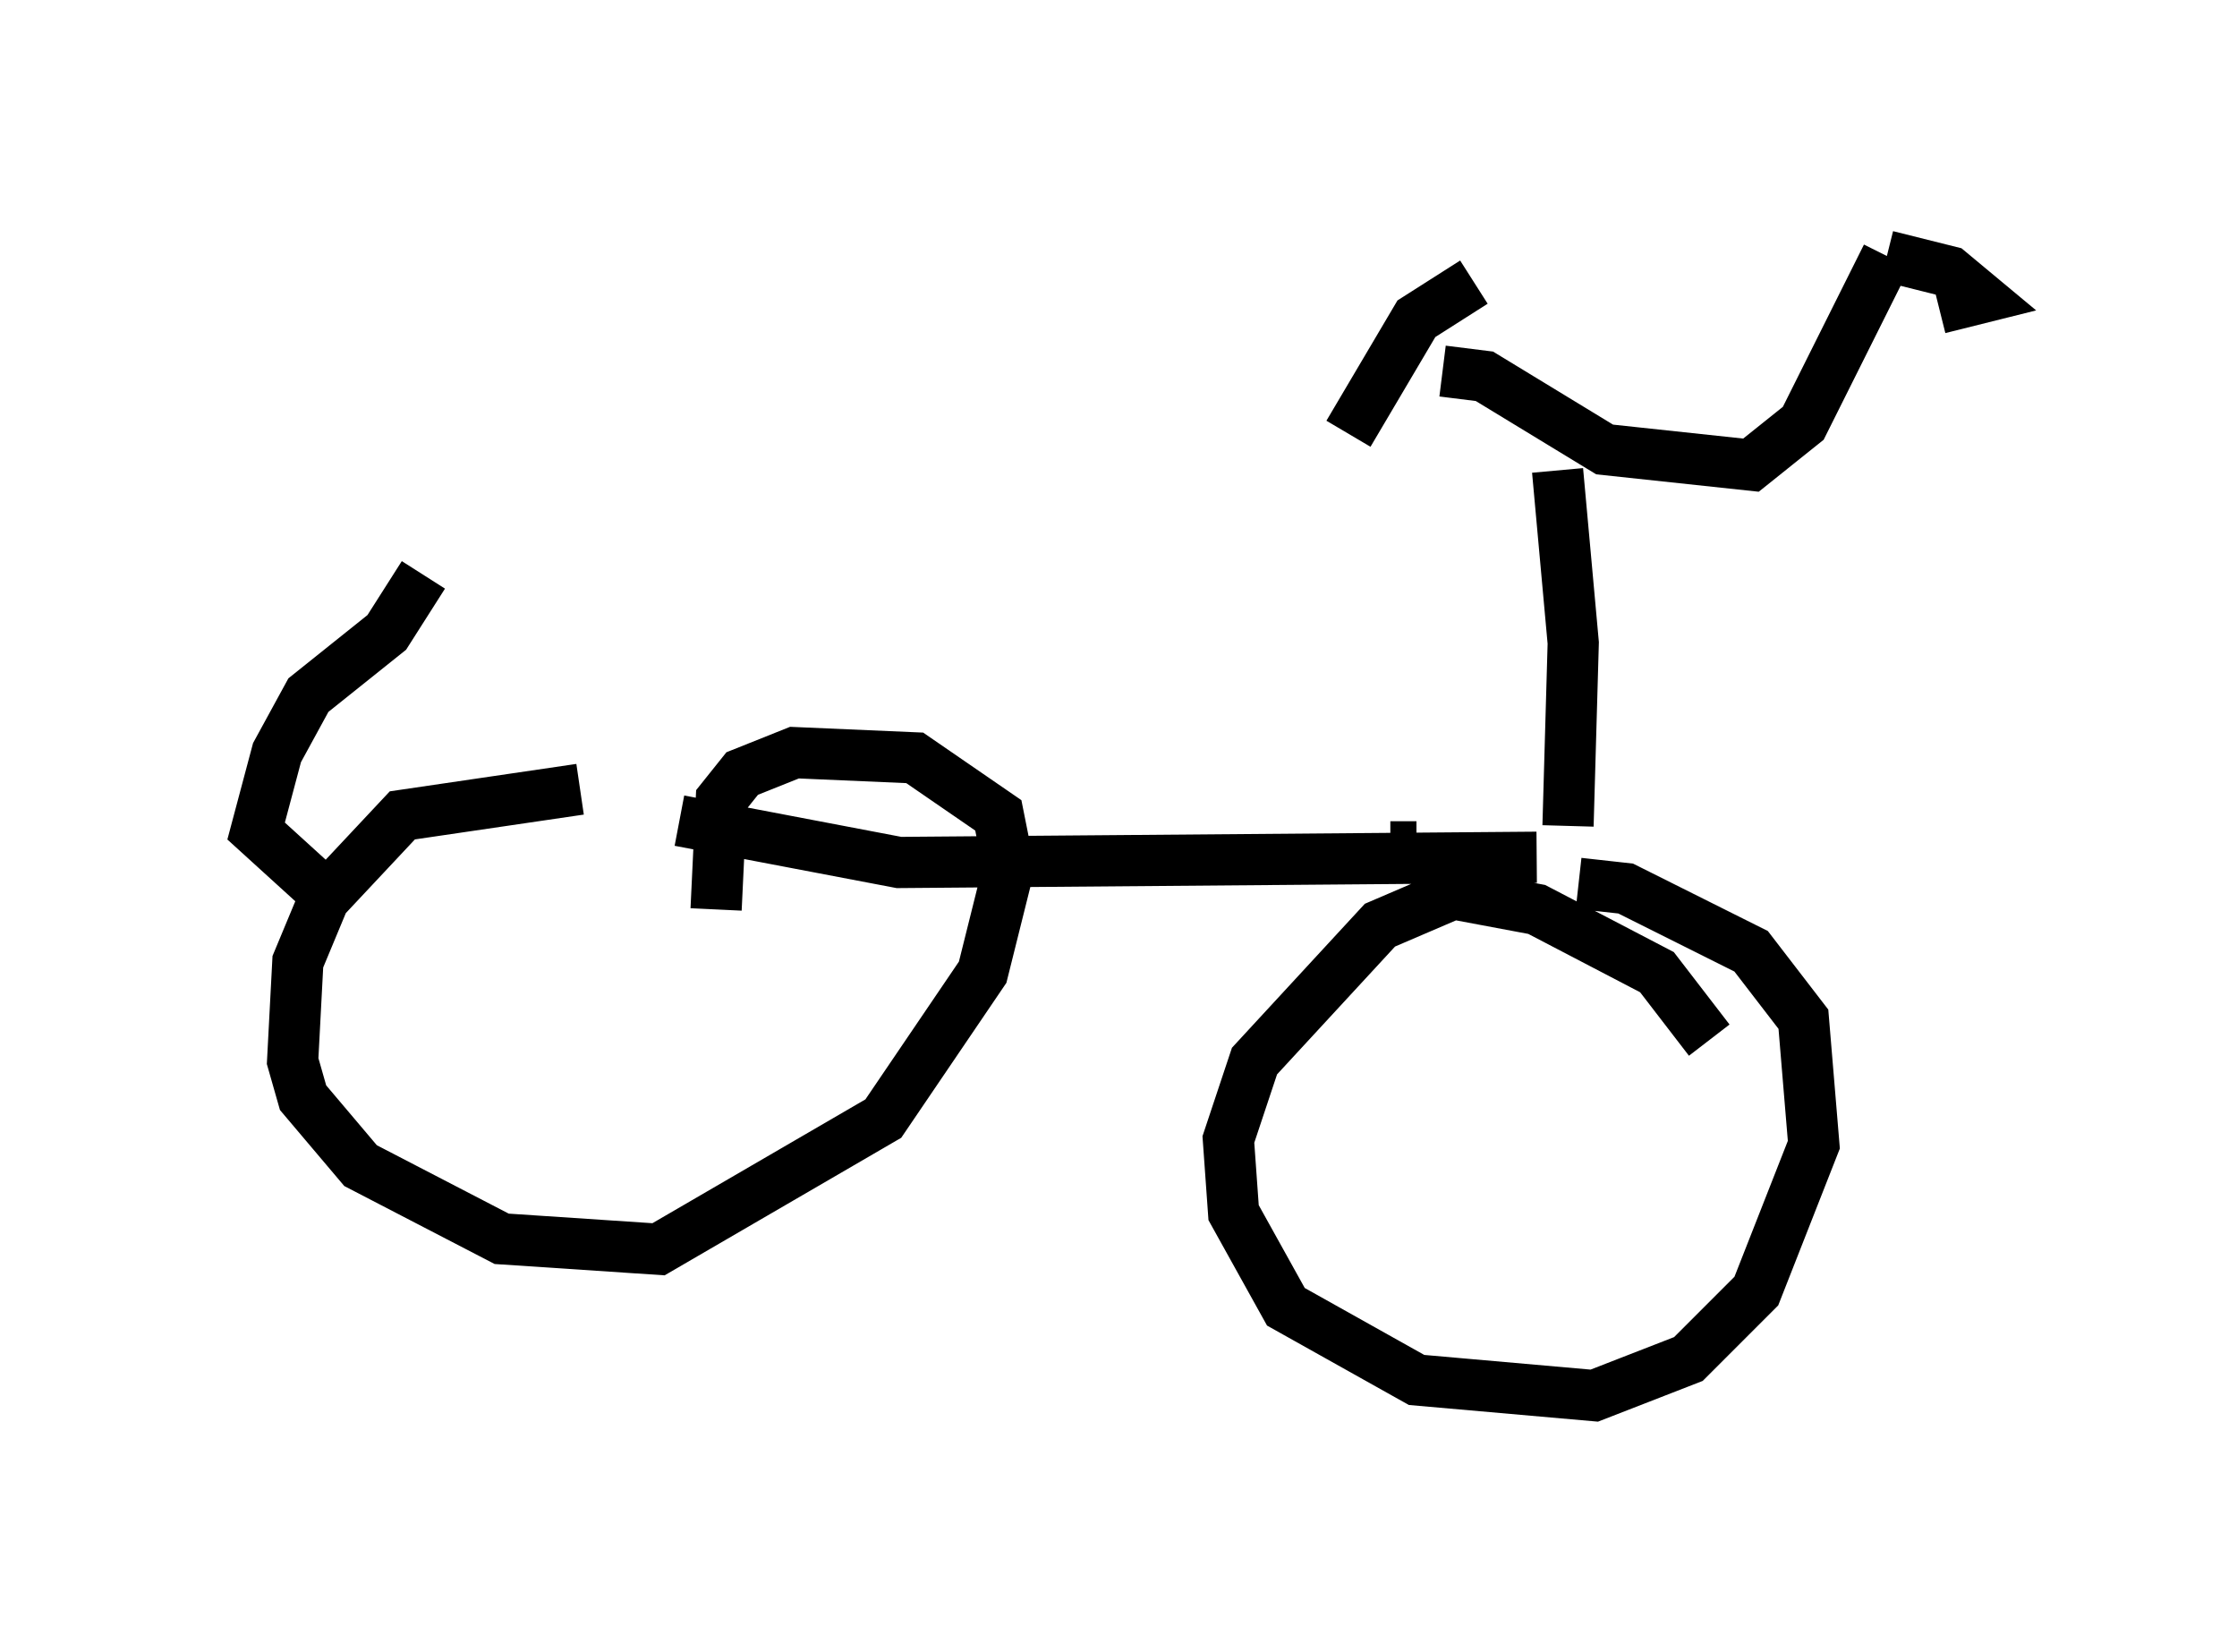 <?xml version="1.0" encoding="utf-8" ?>
<svg baseProfile="full" height="32.254" version="1.1" width="43.688" xmlns="http://www.w3.org/2000/svg" xmlns:ev="http://www.w3.org/2001/xml-events" xmlns:xlink="http://www.w3.org/1999/xlink"><defs /><rect fill="white" height="32.254" width="43.688" x="0" y="0" /><path d="M7.756, 14.29 m5.513, 1.735 l4.288, 0.817 12.454, -0.102 m-2.858, -0.204 l0.51, 0.0 m2.96, -0.408 l0.102, -3.573 -0.306, -3.369 m-2.246, -1.94 l0.817, 0.102 2.348, 1.429 l2.858, 0.306 1.021, -0.817 l1.633, -3.267 m0.0, 0.0 l1.225, 0.306 0.613, 0.51 l-0.817, 0.204 m-9.086, -0.51 l-1.123, 0.715 -1.327, 2.246 m-15.006, 6.942 l-3.471, 0.51 -1.531, 1.633 l-0.51, 1.225 -0.102, 1.94 l0.204, 0.715 1.123, 1.327 l2.756, 1.429 3.063, 0.204 l4.39, -2.552 1.94, -2.858 l0.51, -2.042 -0.204, -1.021 l-1.633, -1.123 -2.348, -0.102 l-1.021, 0.408 -0.408, 0.51 l-0.102, 2.144 m19.396, 2.552 l-1.021, -1.327 -2.348, -1.225 l-1.633, -0.306 -1.429, 0.613 l-2.45, 2.654 -0.51, 1.531 l0.102, 1.429 1.021, 1.838 l2.552, 1.429 3.471, 0.306 l1.838, -0.715 1.327, -1.327 l1.123, -2.858 -0.204, -2.45 l-1.021, -1.327 -2.45, -1.225 l-0.919, -0.102 m-22.561, -6.023 l-0.715, 1.123 -1.531, 1.225 l-0.613, 1.123 -0.408, 1.531 l1.123, 1.021 " fill="none" stroke="black" stroke-width="1" /></svg>